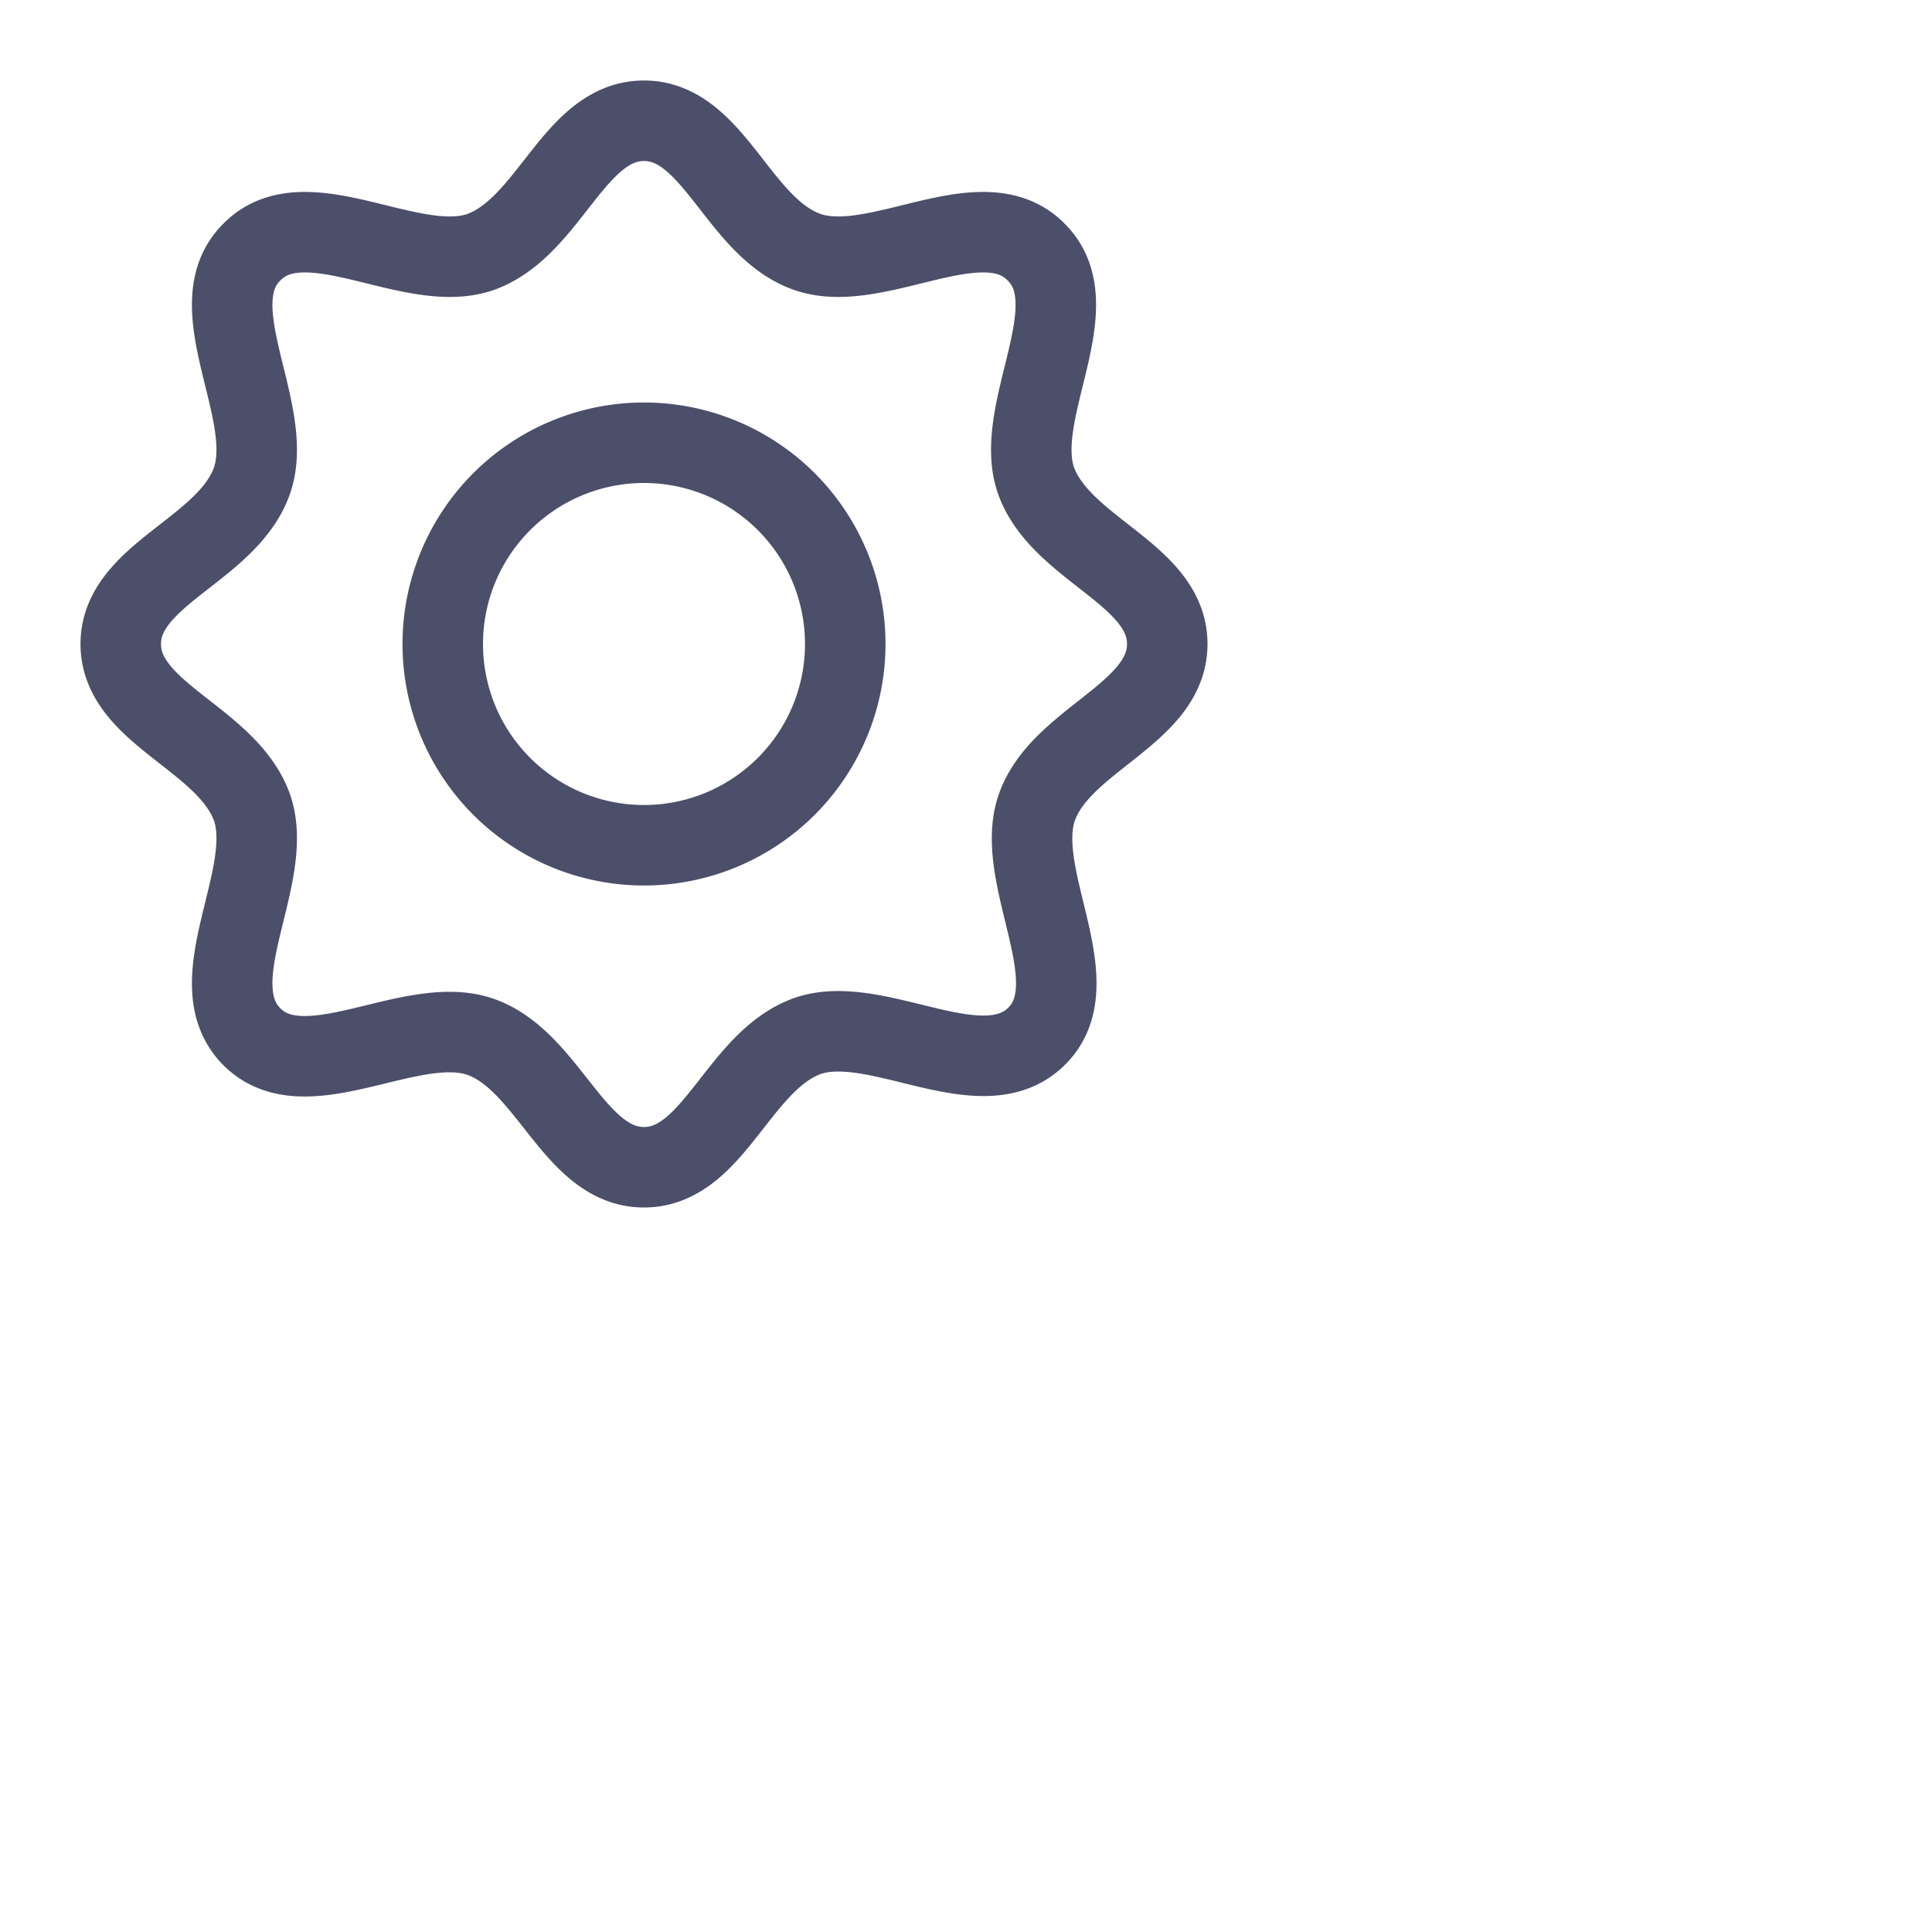 <?xml version='1.0' encoding='UTF-8'?>
<svg xmlns="http://www.w3.org/2000/svg" viewBox="0 0 24 24">
  <path fill="none" stroke="#4c4f69" stroke-linecap="round" stroke-linejoin="round" d="M8 1.5c-.87 0-1.17 1.32-2.03 1.63-.86.3-2.17-.68-2.84 0-.68.67.3 1.98 0 2.84S1.5 7.13 1.5 8s1.32 1.17 1.63 2.03c.3.86-.68 2.17 0 2.85.67.67 1.98-.3 2.84 0 .85.3 1.16 1.62 2.03 1.62s1.17-1.32 2.03-1.63c.86-.3 2.17.68 2.85 0 .67-.67-.3-1.98 0-2.84.3-.85 1.62-1.16 1.62-2.03s-1.32-1.17-1.63-2.03c-.3-.86.68-2.17 0-2.84-.67-.68-1.98.3-2.84 0S8.87 1.5 8 1.5m0 9a2.5 2.5 0 100-5 2.5 2.5 0 000 5"/>
</svg>
